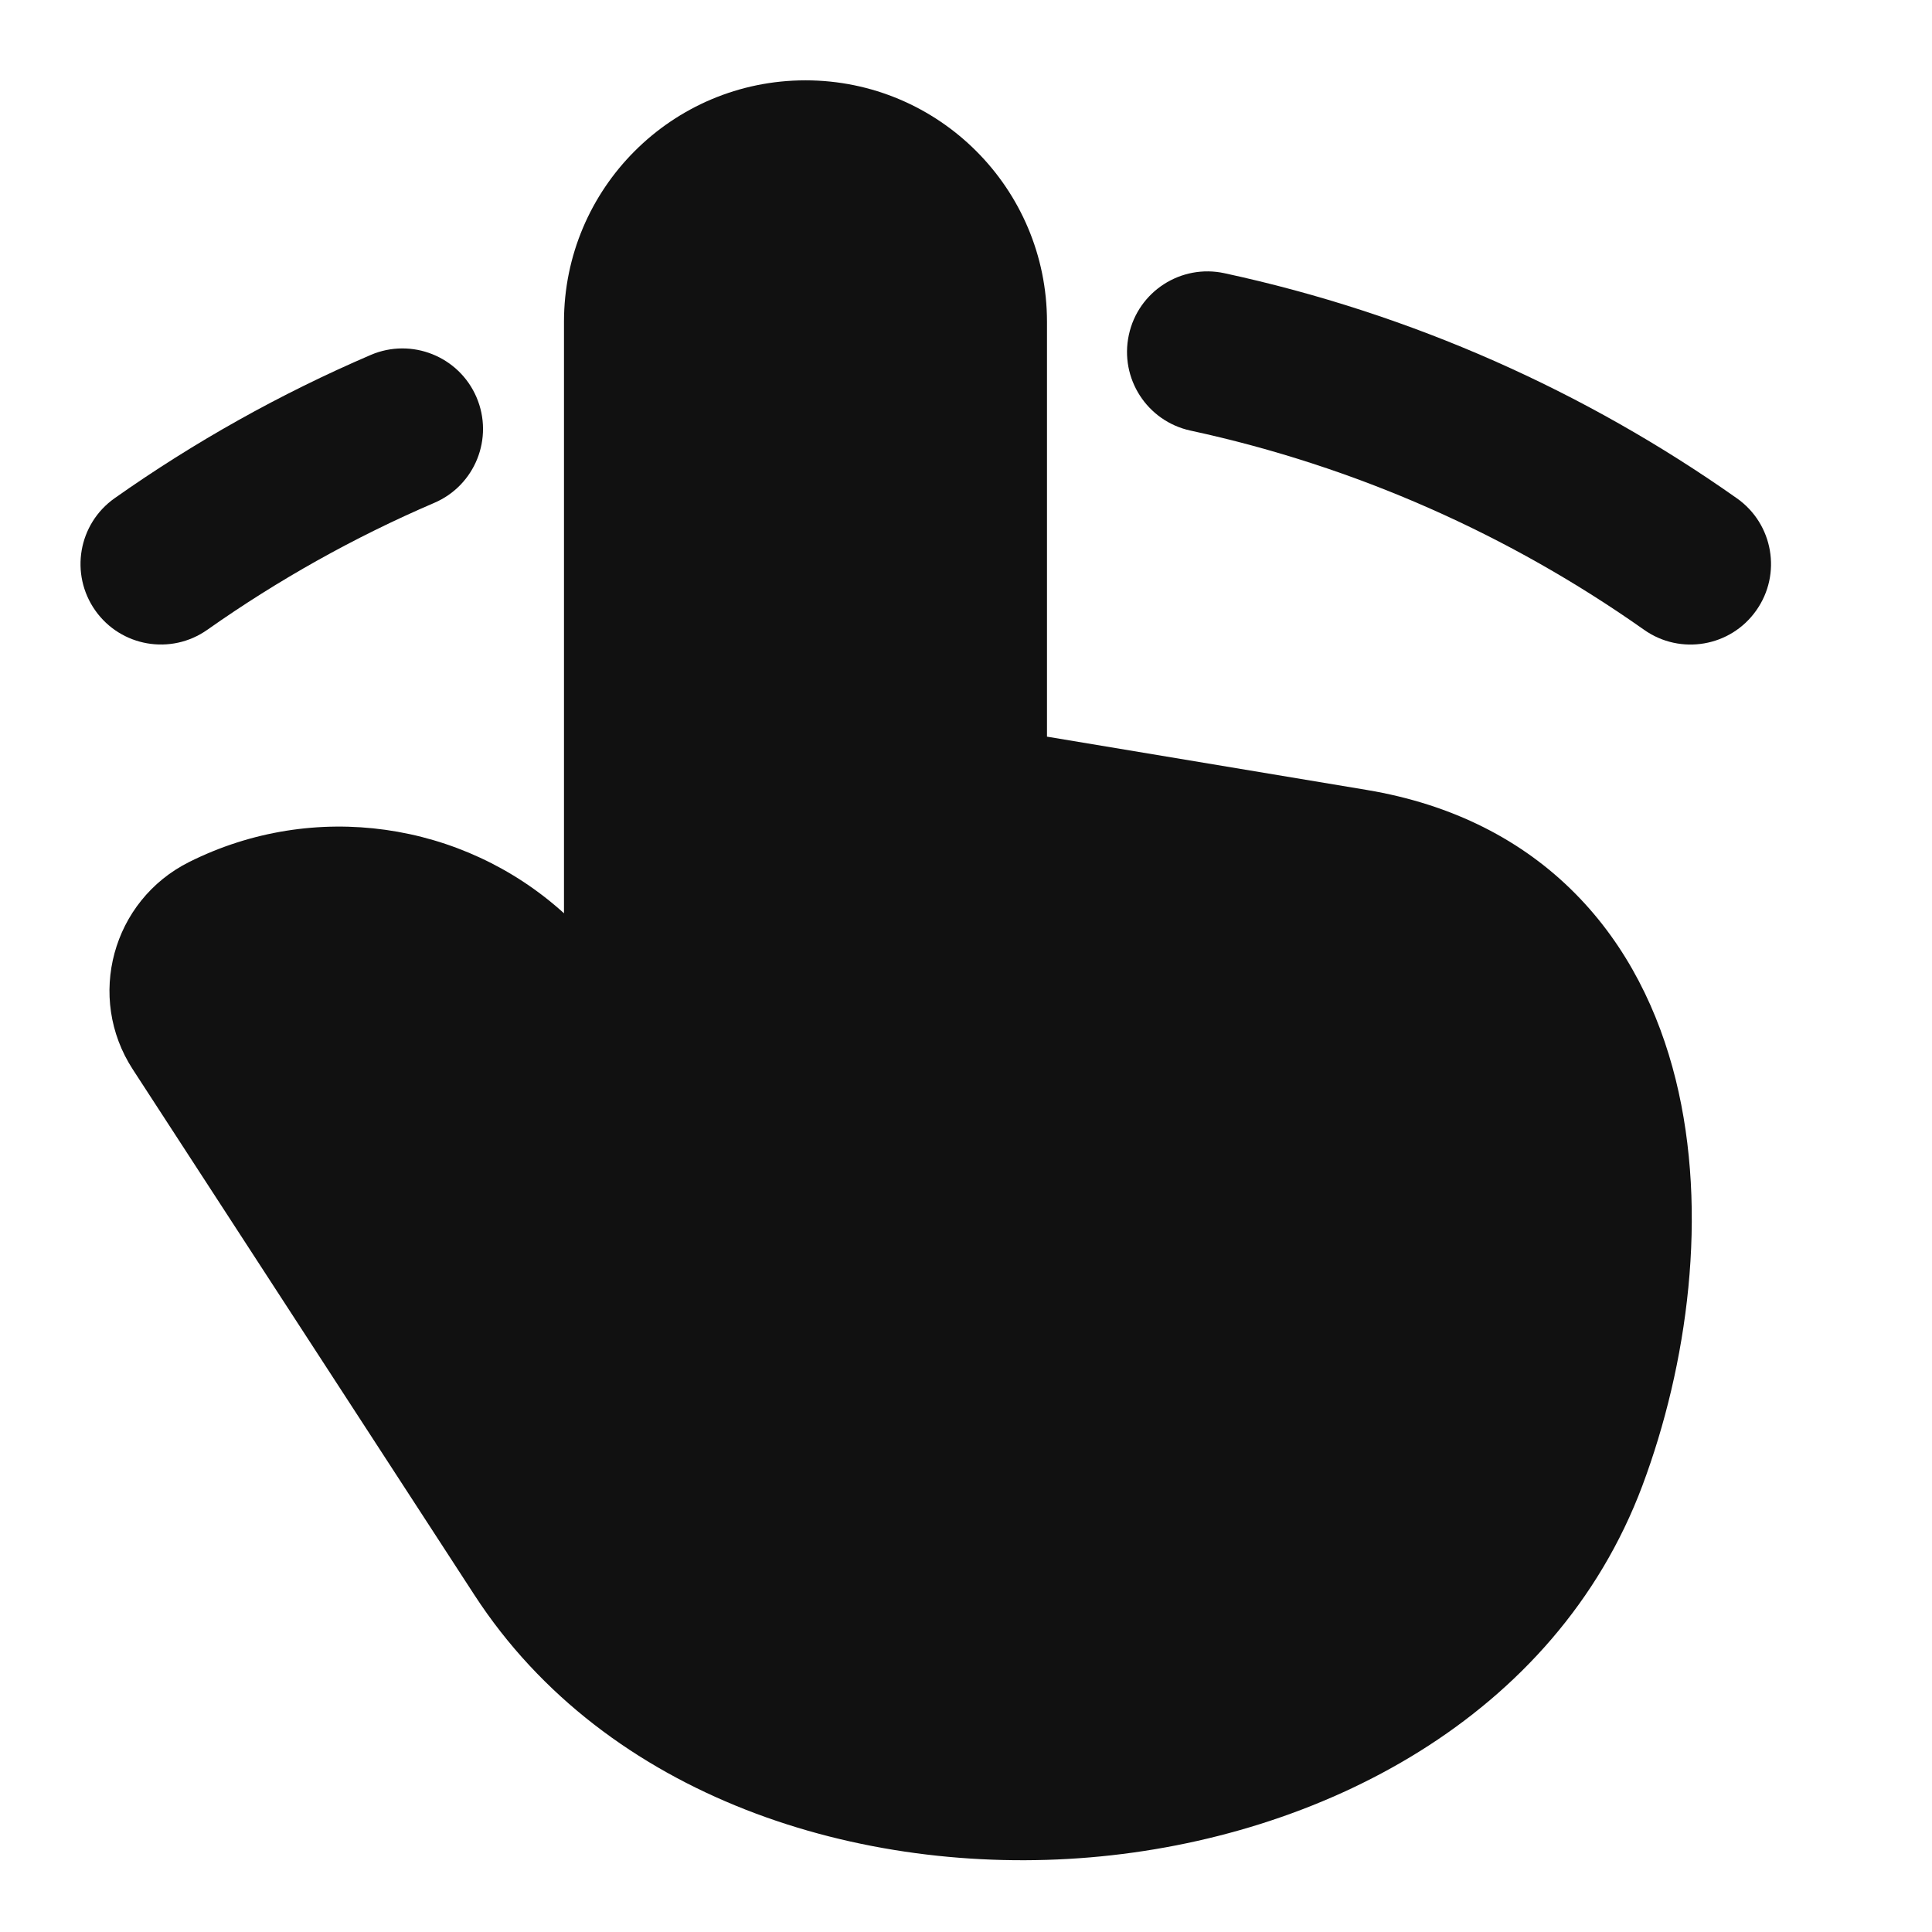 <svg width="24" height="24" viewBox="0 0 24 24" fill="none" xmlns="http://www.w3.org/2000/svg">
<path d="M7.006 3.998C7.006 2.341 8.349 0.998 10.006 0.998C11.662 0.998 13.006 2.341 13.006 3.998V9.151L16.978 9.813C18.05 9.992 18.917 10.441 19.57 11.102C20.217 11.756 20.607 12.569 20.816 13.41C21.227 15.068 20.963 16.958 20.402 18.456C19.32 21.34 16.391 22.833 13.541 23.073C10.693 23.314 7.535 22.34 5.893 19.813L1.65 13.285C1.067 12.389 1.394 11.186 2.35 10.708C3.9 9.933 5.748 10.205 7.006 11.345V3.998Z" fill="#111111"/>
<path d="M15.211 3.394C14.671 3.277 14.139 3.62 14.023 4.16C13.906 4.7 14.249 5.232 14.789 5.349C16.849 5.794 18.757 6.648 20.424 7.824C20.875 8.142 21.499 8.035 21.817 7.583C22.136 7.132 22.028 6.508 21.576 6.19C19.695 4.863 17.54 3.897 15.211 3.394Z" fill="#111111"/>
<path d="M5.394 6.247C5.902 6.03 6.137 5.442 5.919 4.934C5.701 4.427 5.113 4.192 4.606 4.409C3.479 4.893 2.413 5.491 1.424 6.189C0.972 6.508 0.865 7.131 1.183 7.583C1.501 8.034 2.125 8.142 2.576 7.823C3.453 7.205 4.397 6.675 5.394 6.247Z" fill="#111111"/>
</svg>
